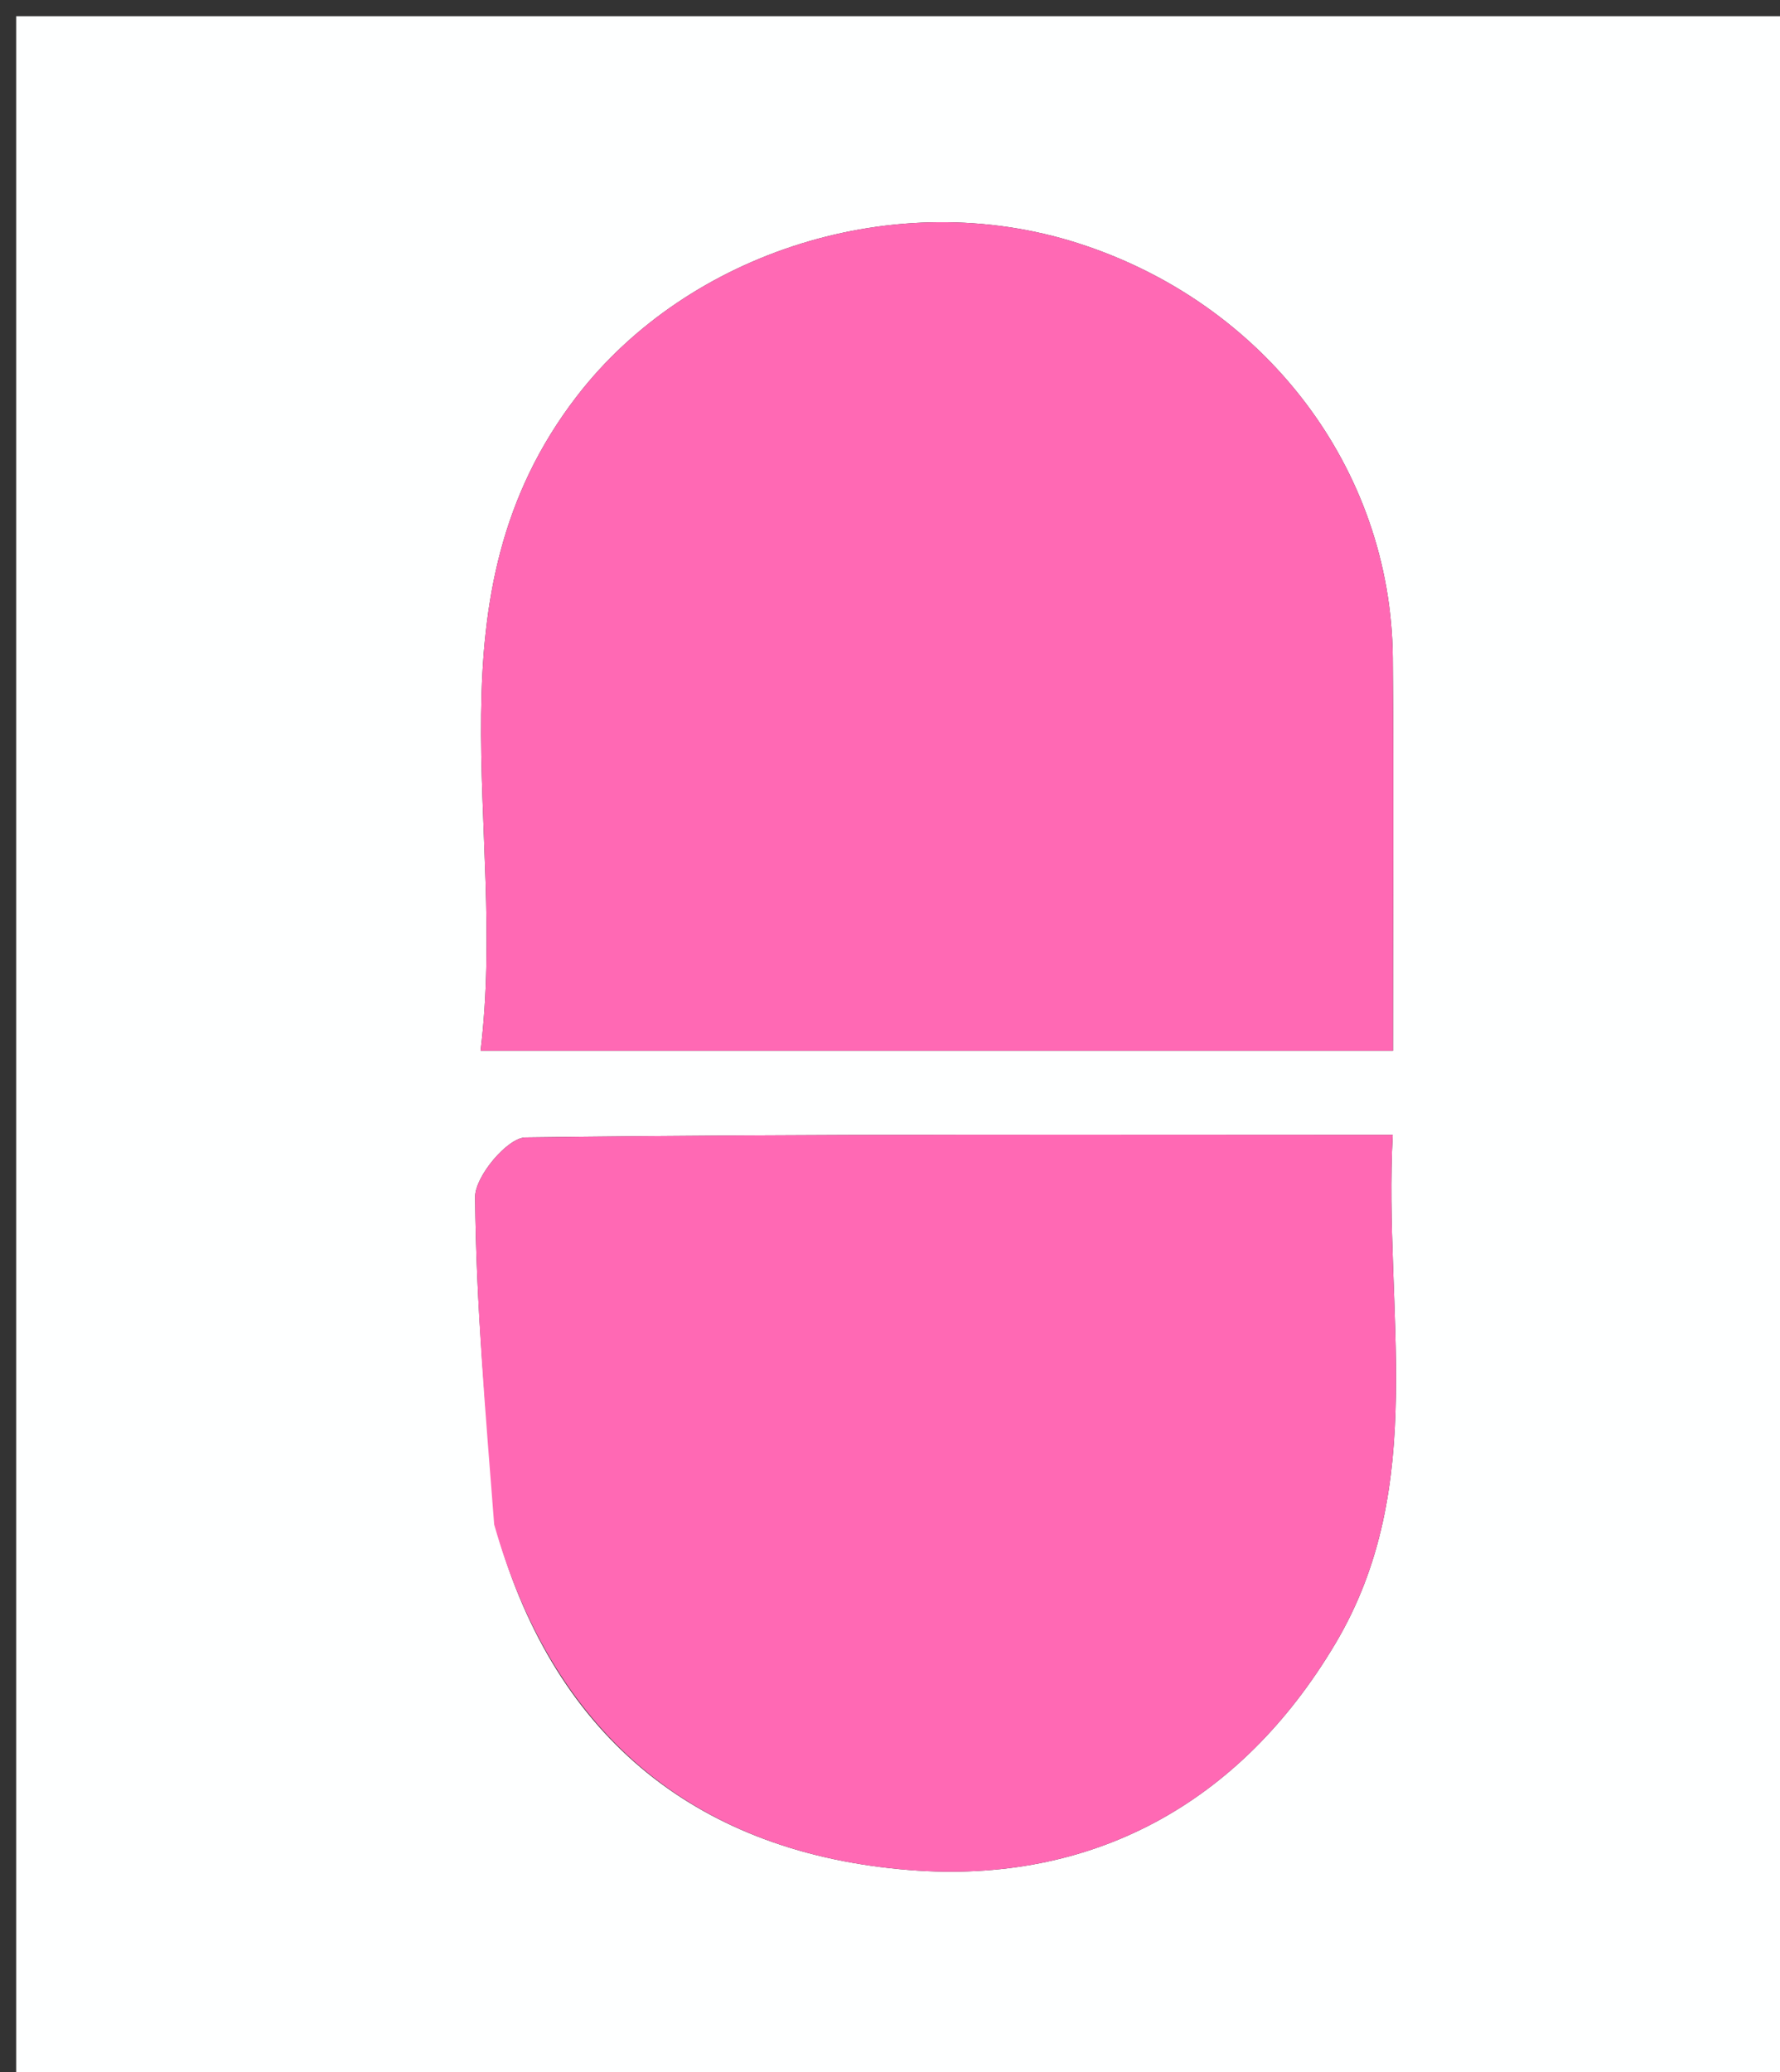 <svg version="1.1" id="Layer_1" xmlns="http://www.w3.org/2000/svg" xmlns:xlink="http://www.w3.org/1999/xlink" x="0px" y="0px"
	 width="100%" viewBox="0 0 110 128" enable-background="new 0 0 110 128" xml:space="preserve">
<rect x="0" y="0" width="110" height="128" fill="#333333" stroke="none"/>
<path fill="#FEFFFF" opacity="1" stroke="none" 
	d="
M58,129 
	C38.667,129 19.833,129 1,129 
	C1,86.333 1,43.667 1,1 
	C37.667,1 74.333,1 111,1 
	C111,43.667 111,86.333 111,129 
	C93.5,129 76,129 58,129 
M45.504,64.91 
	C58.919,64.91 72.335,64.91 86.083,64.91 
	C86.083,56.251 86.139,48.434 86.07,40.618 
	C85.967,28.931 78.146,18.704 66.598,15.018 
	C55.37,11.433 42.532,15.544 35.647,24.477 
	C26.092,36.873 31.412,50.982 29.697,64.909 
	C35.251,64.909 39.878,64.909 45.504,64.91 
M30.686,94.562 
	C34.322,107.489 43.315,114.502 56.22,115.521 
	C67.46,116.409 76.627,111.44 82.513,101.549 
	C88.361,91.724 85.482,80.977 86.068,70.102 
	C67.679,70.102 50.072,70.033 32.47,70.266 
	C31.365,70.281 29.351,72.672 29.362,73.944 
	C29.419,80.562 29.996,87.174 30.686,94.562 
z"/>
<path fill="#FF69B4" opacity="1" stroke="none" 
	d="
M45.005,64.909 
	C39.878,64.909 35.251,64.909 29.697,64.909 
	C31.412,50.982 26.092,36.873 35.647,24.477 
	C42.532,15.544 55.37,11.433 66.598,15.018 
	C78.146,18.704 85.967,28.931 86.07,40.618 
	C86.139,48.434 86.083,56.251 86.083,64.91 
	C72.335,64.91 58.919,64.91 45.005,64.909 
z"/>
<path fill="#FF69B4" opacity="1" stroke="none" 
	d="
M30.539,94.176 
	C29.996,87.174 29.419,80.562 29.362,73.944 
	C29.351,72.672 31.365,70.281 32.47,70.266 
	C50.072,70.033 67.679,70.102 86.068,70.102 
	C85.482,80.977 88.361,91.724 82.513,101.549 
	C76.627,111.44 67.46,116.409 56.22,115.521 
	C43.315,114.502 34.322,107.489 30.539,94.176 
z"/>
</svg>